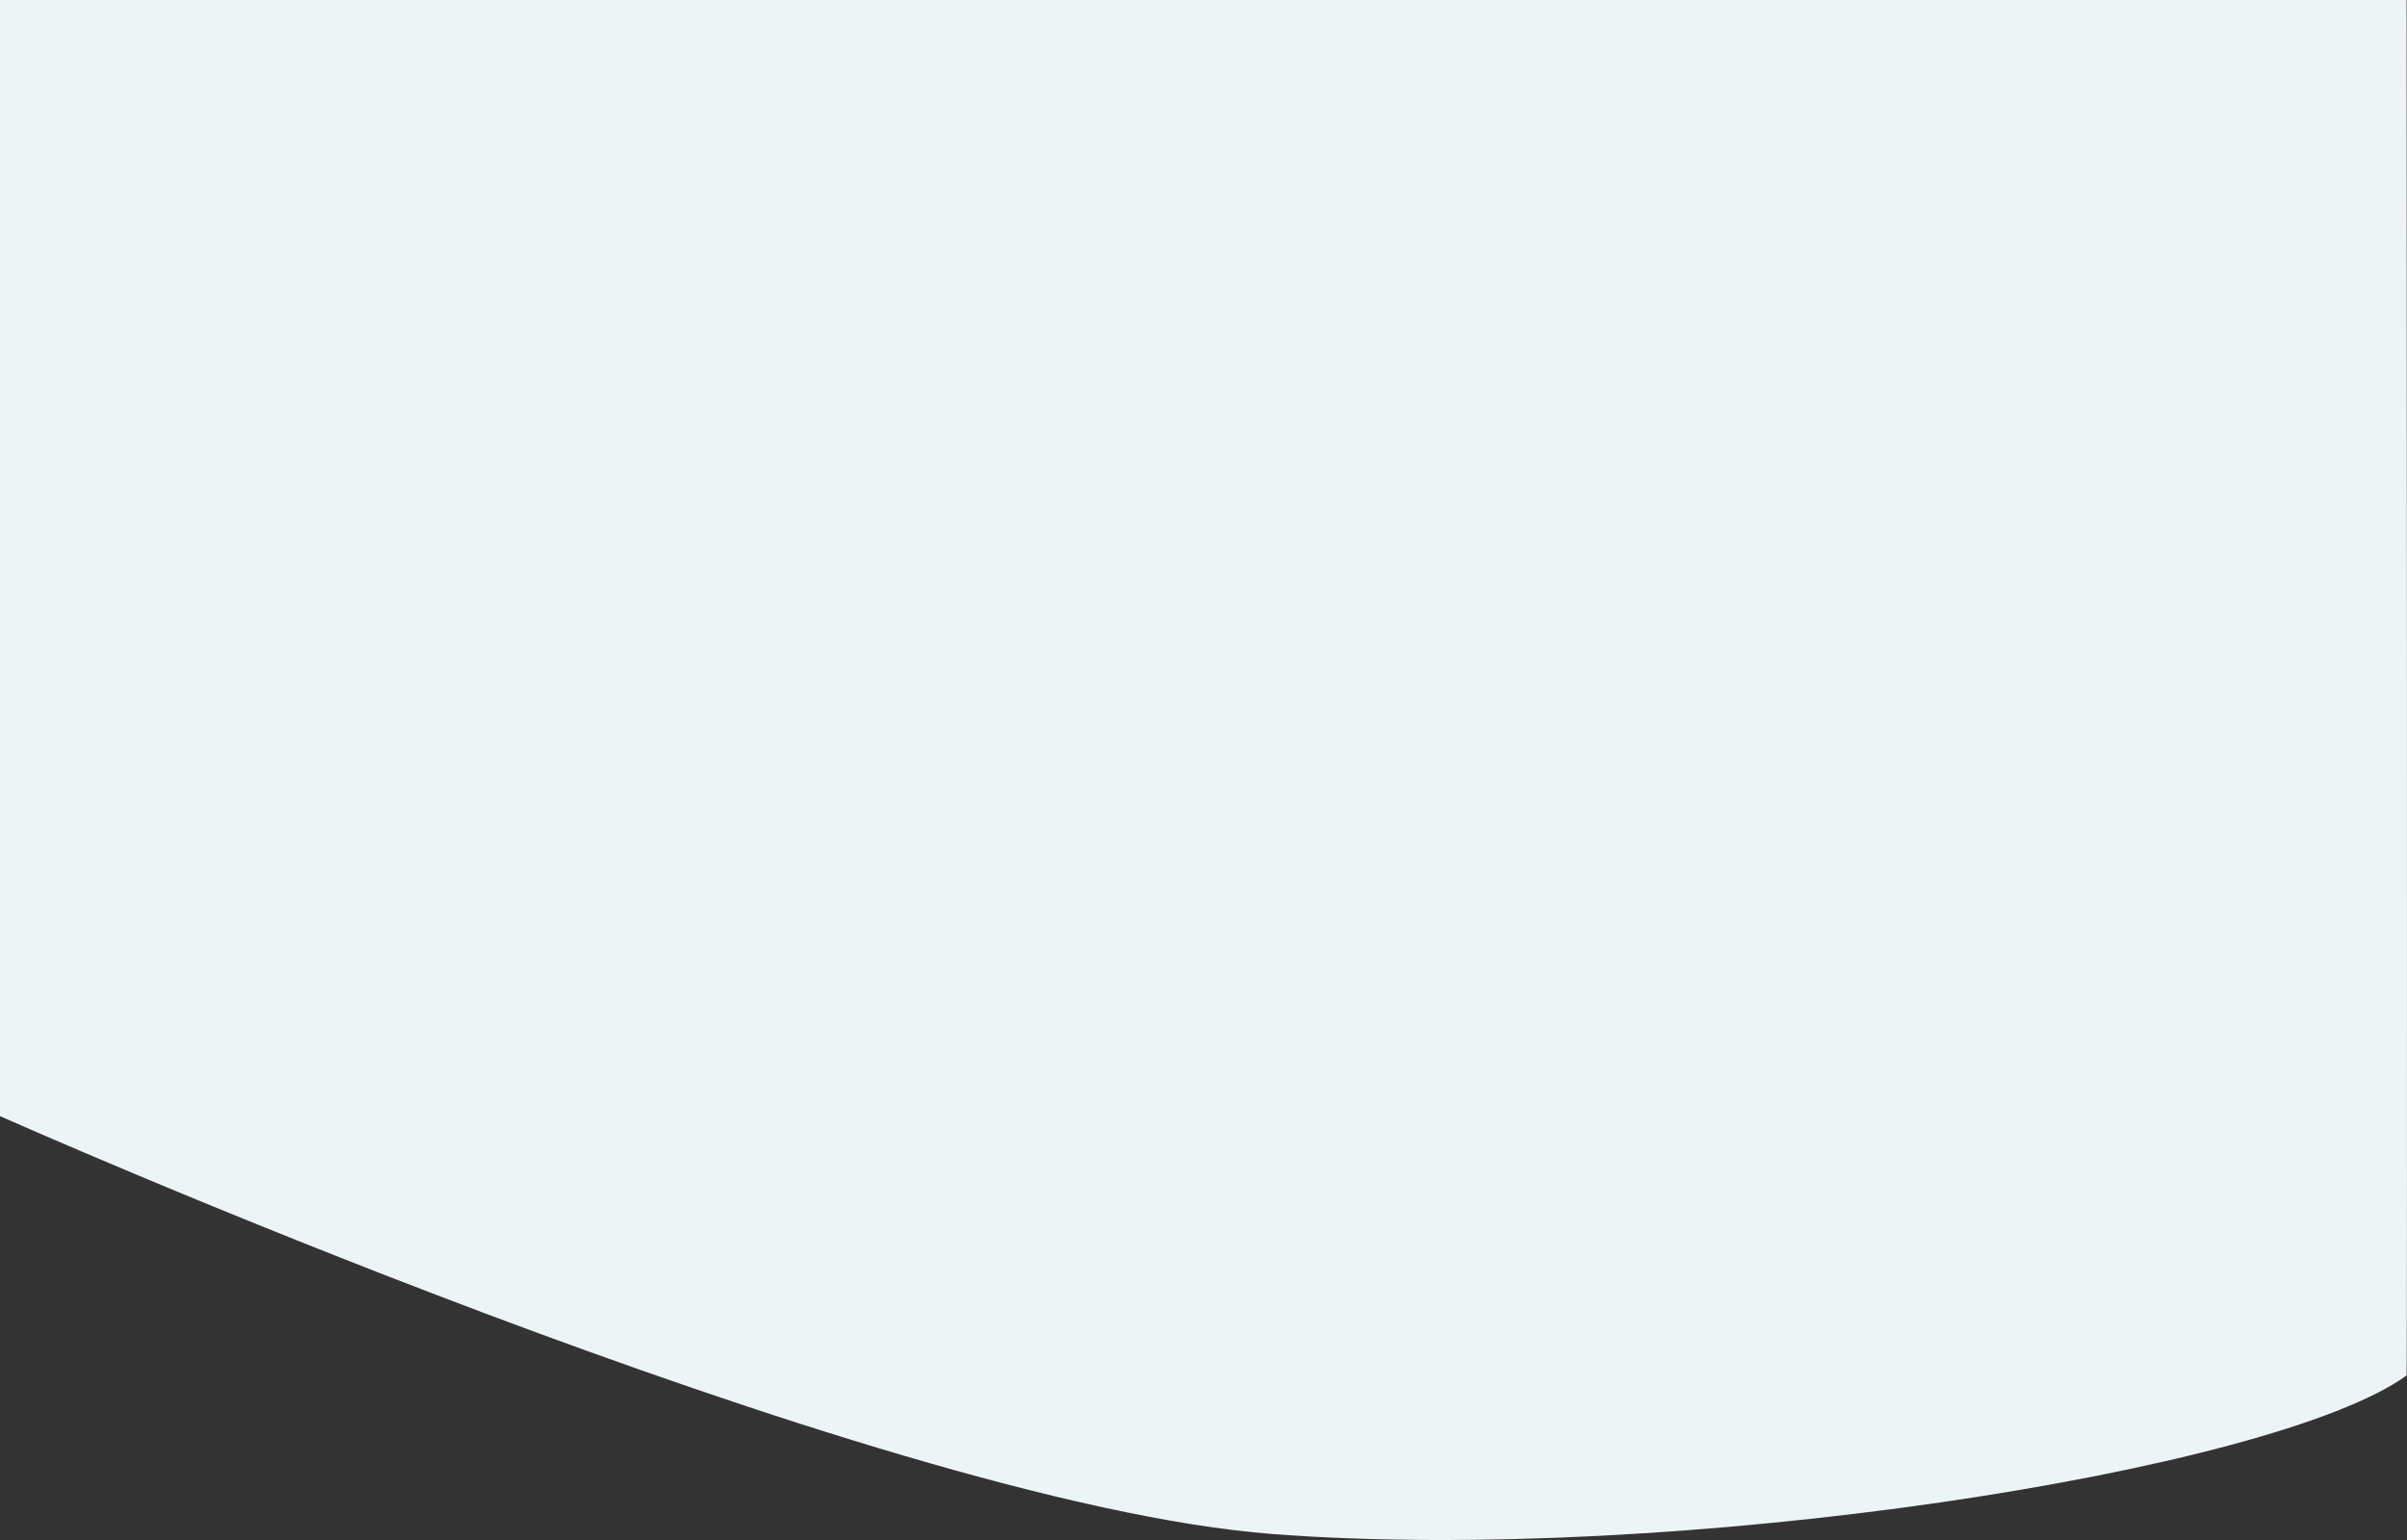 <svg xmlns="http://www.w3.org/2000/svg" width="250" height="160" viewBox="0 0 250 160">
  <rect x="0" y="0" width="250" height="160" fill="#333333" stroke="none"/>
  <path id="Path_737" data-name="Path 737" d="M583.5,405.526s90.429,40.23,132.185,43.418,103.921-6.456,117.773-16.473c.093-.86,0-142.906,0-142.906H583.5Z" transform="translate(-583.5 -289.564)" fill="#edf4f5"/>
</svg>
